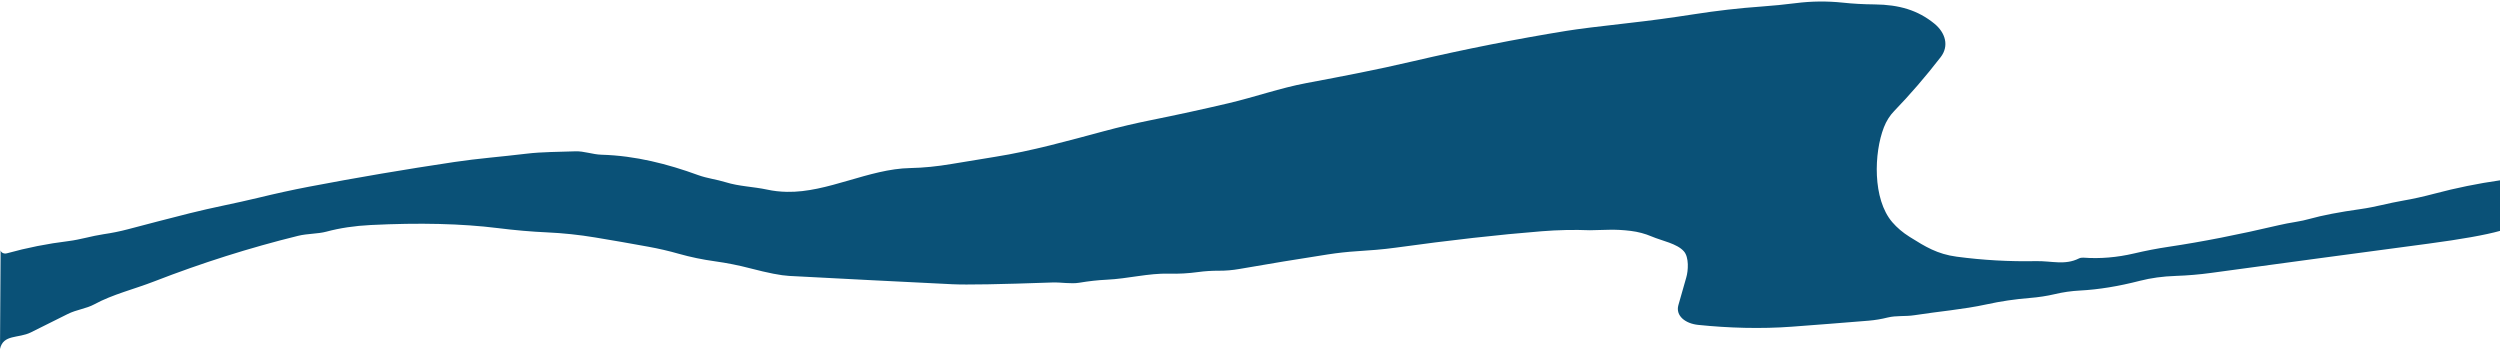 <svg width="1440" height="201" viewBox="0 0 1440 201" fill="none" xmlns="http://www.w3.org/2000/svg">
<path d="M0.676 144.957C0.474 144.671 0.365 144.352 0.358 144.027L-1.42239e-05 200.987C1.867 192.451 10.565 195.011 17.727 191.48C24.685 188.053 31.779 184.516 39.01 180.868C44.024 178.346 49.703 177.803 54.333 175.281C64.898 169.519 77.432 166.531 88.867 162.069C116.203 151.451 143.813 142.707 171.696 135.84C177.093 134.501 182.977 134.773 187.991 133.434C195.784 131.339 204.302 130.065 213.546 129.612C241.633 128.215 266.011 128.804 286.68 131.377C296.622 132.619 306.07 133.44 315.023 133.841C324.369 134.268 333.663 135.251 342.906 136.79C353.002 138.459 363.166 140.231 373.398 142.106C379.401 143.192 385.31 144.563 391.125 146.219C397.708 148.081 404.597 149.511 411.794 150.506C418.701 151.464 425.539 152.828 432.31 154.6C442.422 157.238 449.824 158.681 454.513 158.926C485.466 160.569 516.802 162.166 548.521 163.718C556.554 164.119 575.773 163.783 606.18 162.709C611.296 162.535 616.847 163.66 621.707 162.845C627.164 161.927 632.374 161.351 637.337 161.119C649.743 160.556 661.459 157.297 673.431 157.626C678.871 157.782 684.456 157.471 690.186 156.695C694.04 156.165 698.048 155.913 702.209 155.939C706.08 155.952 709.968 155.615 713.874 154.93C730.518 152.02 747.495 149.226 764.804 146.549C770.5 145.669 776.008 145.061 781.329 144.725C788.901 144.24 796.396 143.697 803.814 142.669C835.193 138.323 863.272 135.167 888.051 133.201C897.43 132.451 906.673 132.257 915.78 132.619C916.07 132.632 919.736 132.542 926.779 132.348C930.753 132.244 934.948 132.464 939.365 133.007C943.56 133.524 947.559 134.591 951.362 136.208C957.271 138.73 965.994 140.263 969.934 144.783C972.952 148.217 972.441 155.939 971.29 159.838C969.806 164.895 968.288 170.217 966.736 175.805C965.073 181.838 970.65 186.359 978.119 187.135C995.565 188.939 1014.29 189.502 1032.02 188.182C1046.96 187.07 1061.74 185.913 1076.37 184.71C1080.04 184.399 1083.68 183.791 1087.3 182.886C1092.34 181.644 1097.43 182.382 1102.65 181.567C1116.48 179.394 1130.73 178.269 1144.24 175.32C1152.34 173.548 1160.58 172.326 1168.95 171.653C1174.22 171.226 1179.09 170.483 1183.56 169.422C1188.25 168.297 1193.1 167.605 1198.11 167.346C1208.74 166.79 1220.23 164.921 1232.59 161.739C1238.95 160.11 1245.83 159.172 1253.21 158.926C1260.05 158.694 1266.83 158.118 1273.55 157.2C1314.85 151.573 1356.6 145.954 1398.79 140.341C1417.89 137.793 1431.63 135.342 1440 132.988V103.867C1427.24 105.691 1414.66 108.252 1402.24 111.55C1395.87 113.244 1389.82 114.583 1384.11 115.566C1375.74 116.982 1368.5 119.194 1359.63 120.435C1347.42 122.156 1337.67 124.031 1330.39 126.062C1327.81 126.786 1325.22 127.355 1322.61 127.769C1318.81 128.39 1315.47 129.036 1312.58 129.709C1289.42 135.154 1268.29 139.299 1249.17 142.145C1242.57 143.128 1235.92 144.408 1229.22 145.986C1219.36 148.301 1209.62 149.11 1200 148.411C1199.09 148.348 1198.18 148.519 1197.4 148.896C1189.41 152.893 1181.66 150.254 1172.84 150.409C1157.44 150.72 1142.18 149.866 1127.05 147.849C1115.84 146.368 1108.84 141.991 1100.37 136.697L1099.81 136.344C1095.97 133.938 1092.69 131.151 1089.96 127.982C1078.5 114.693 1079.41 87.994 1085.11 73.366C1086.55 69.693 1088.52 66.557 1091.05 63.957C1100.22 54.464 1109.14 44.123 1117.81 32.935C1122.82 26.475 1120.59 18.812 1114.15 13.573C1104.68 5.891 1094.04 2.69 1079.72 2.535C1073.36 2.483 1067.28 2.147 1061.48 1.526C1052.35 0.569 1043.3 0.666 1034.31 1.817C1027.85 2.632 1021.24 3.285 1014.49 3.776C1001.7 4.682 988.616 6.182 975.246 8.277C962.66 10.243 950.578 11.873 938.998 13.166C921.109 15.171 908.89 16.703 902.342 17.764C873.368 22.459 843.916 28.292 813.987 35.264C803.107 37.798 792.866 40.017 783.265 41.918C773.22 43.923 762.928 45.908 752.389 47.874C737.578 50.648 722.613 55.925 707.726 59.437C692.923 62.916 677.882 66.194 662.602 69.273C653.768 71.058 644.866 73.153 635.896 75.558C615.252 81.088 594.353 86.966 573.224 90.322C564.97 91.642 556.63 93.013 548.206 94.435C539.781 95.871 531.8 96.66 524.263 96.802C500.49 97.255 476.675 111.007 453.26 110.502C449.269 110.425 445.492 109.998 441.928 109.222C433.896 107.495 425.812 107.398 418.036 104.973C412.74 103.324 407.445 102.781 402.15 100.86C384.679 94.478 366.031 89.666 346.513 89.123C341.218 88.968 336.357 86.95 331.267 87.163C321.7 87.552 312.516 87.396 302.949 88.56C289.238 90.229 275.118 91.296 261.714 93.314C233.524 97.517 205.59 102.264 177.912 107.553C168.532 109.351 158.769 111.485 148.622 113.956C135.73 117.099 122.351 119.524 109.254 122.841C96.771 125.997 84.885 129.075 73.595 132.076C69.144 133.253 64.488 134.197 59.628 134.908C52.798 135.917 46.301 138.012 39.471 138.866C27.397 140.341 15.561 142.688 3.965 145.909C3.562 146.02 3.131 146.057 2.706 146.016C2.28 145.975 1.874 145.858 1.521 145.673C1.168 145.489 0.879 145.244 0.676 144.957Z" fill="#0A5177"/>
</svg>
